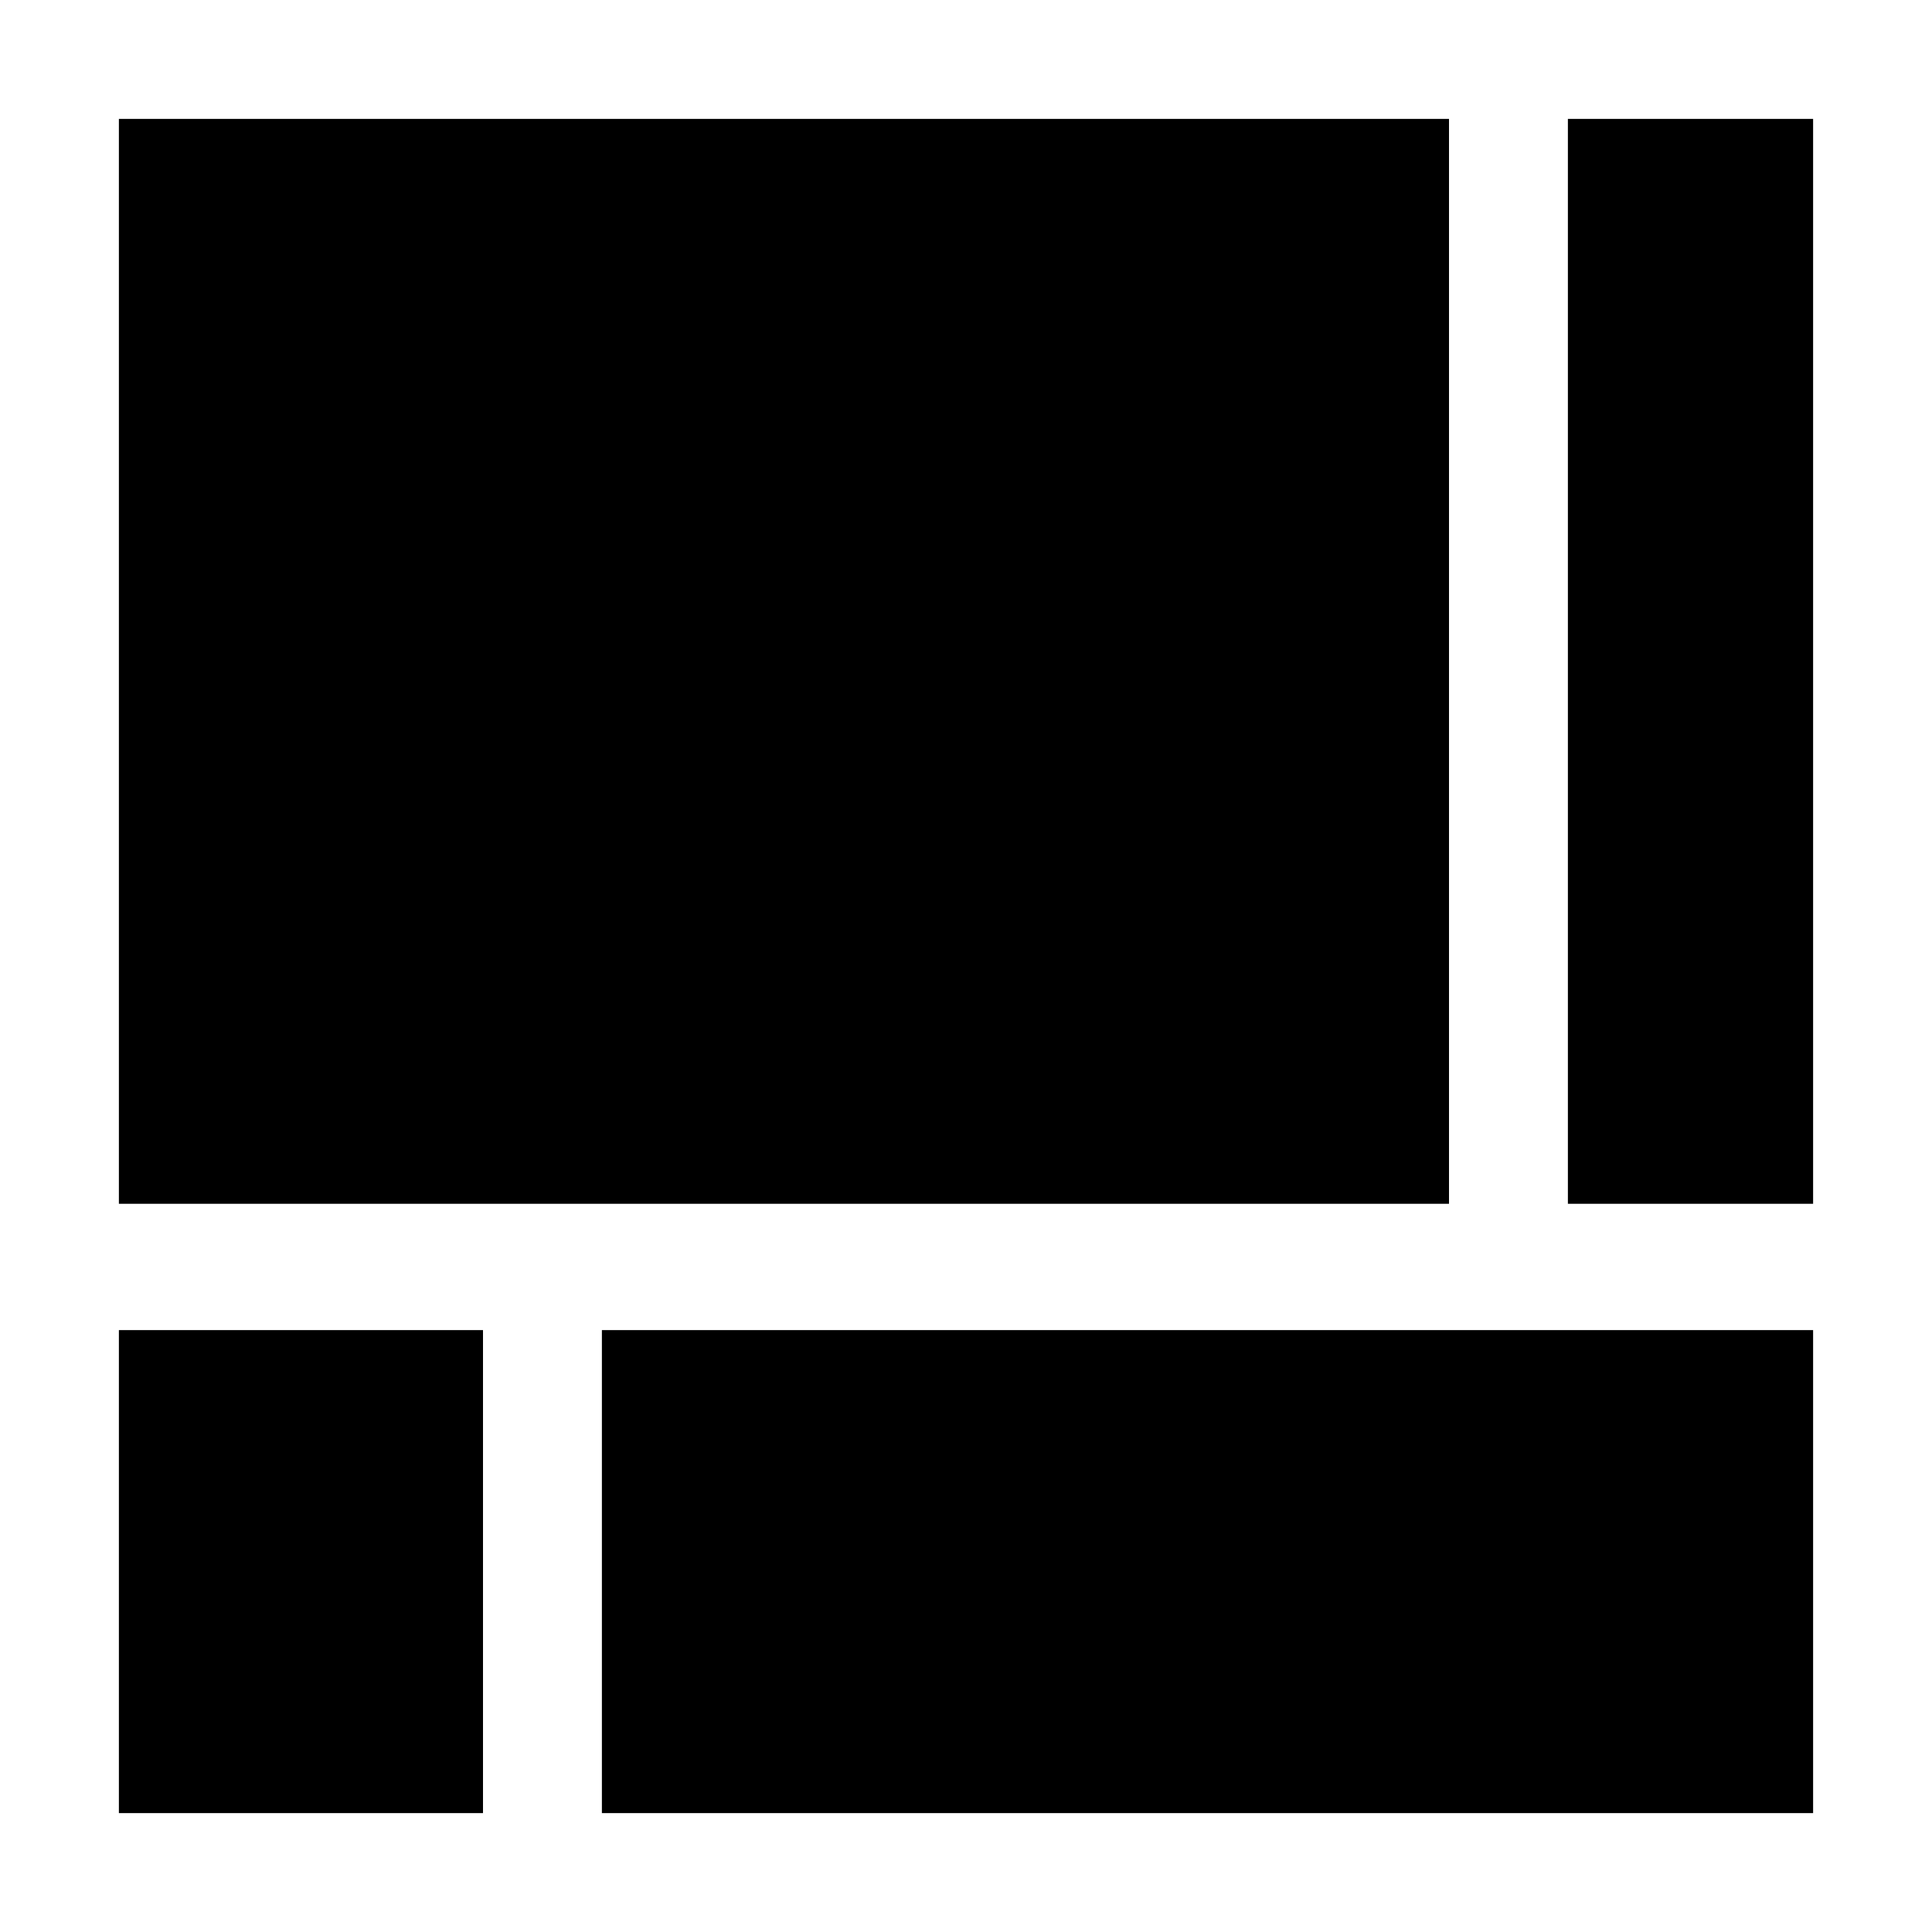 <?xml version="1.0" standalone="no"?>
<!DOCTYPE svg PUBLIC "-//W3C//DTD SVG 20010904//EN"
 "http://www.w3.org/TR/2001/REC-SVG-20010904/DTD/svg10.dtd">
<svg version="1.0" xmlns="http://www.w3.org/2000/svg"
 width="260pt" height="260pt" viewBox="0 0 260 260"
 preserveAspectRatio="xMidYMid meet">
<g transform="translate(0,260) scale(0.1,-0.1)"
fill="#000000" stroke="none">
<path d="M160 1710 l0 -730 895 0 895 0 0 730 0 730 -895 0 -895 0 0 -730z"/>
<path d="M2110 1710 l0 -730 165 0 165 0 0 730 0 730 -165 0 -165 0 0 -730z"/>
<path d="M160 485 l0 -325 245 0 245 0 0 325 0 325 -245 0 -245 0 0 -325z"/>
<path d="M810 485 l0 -325 815 0 815 0 0 325 0 325 -815 0 -815 0 0 -325z"/>
</g>
</svg>
